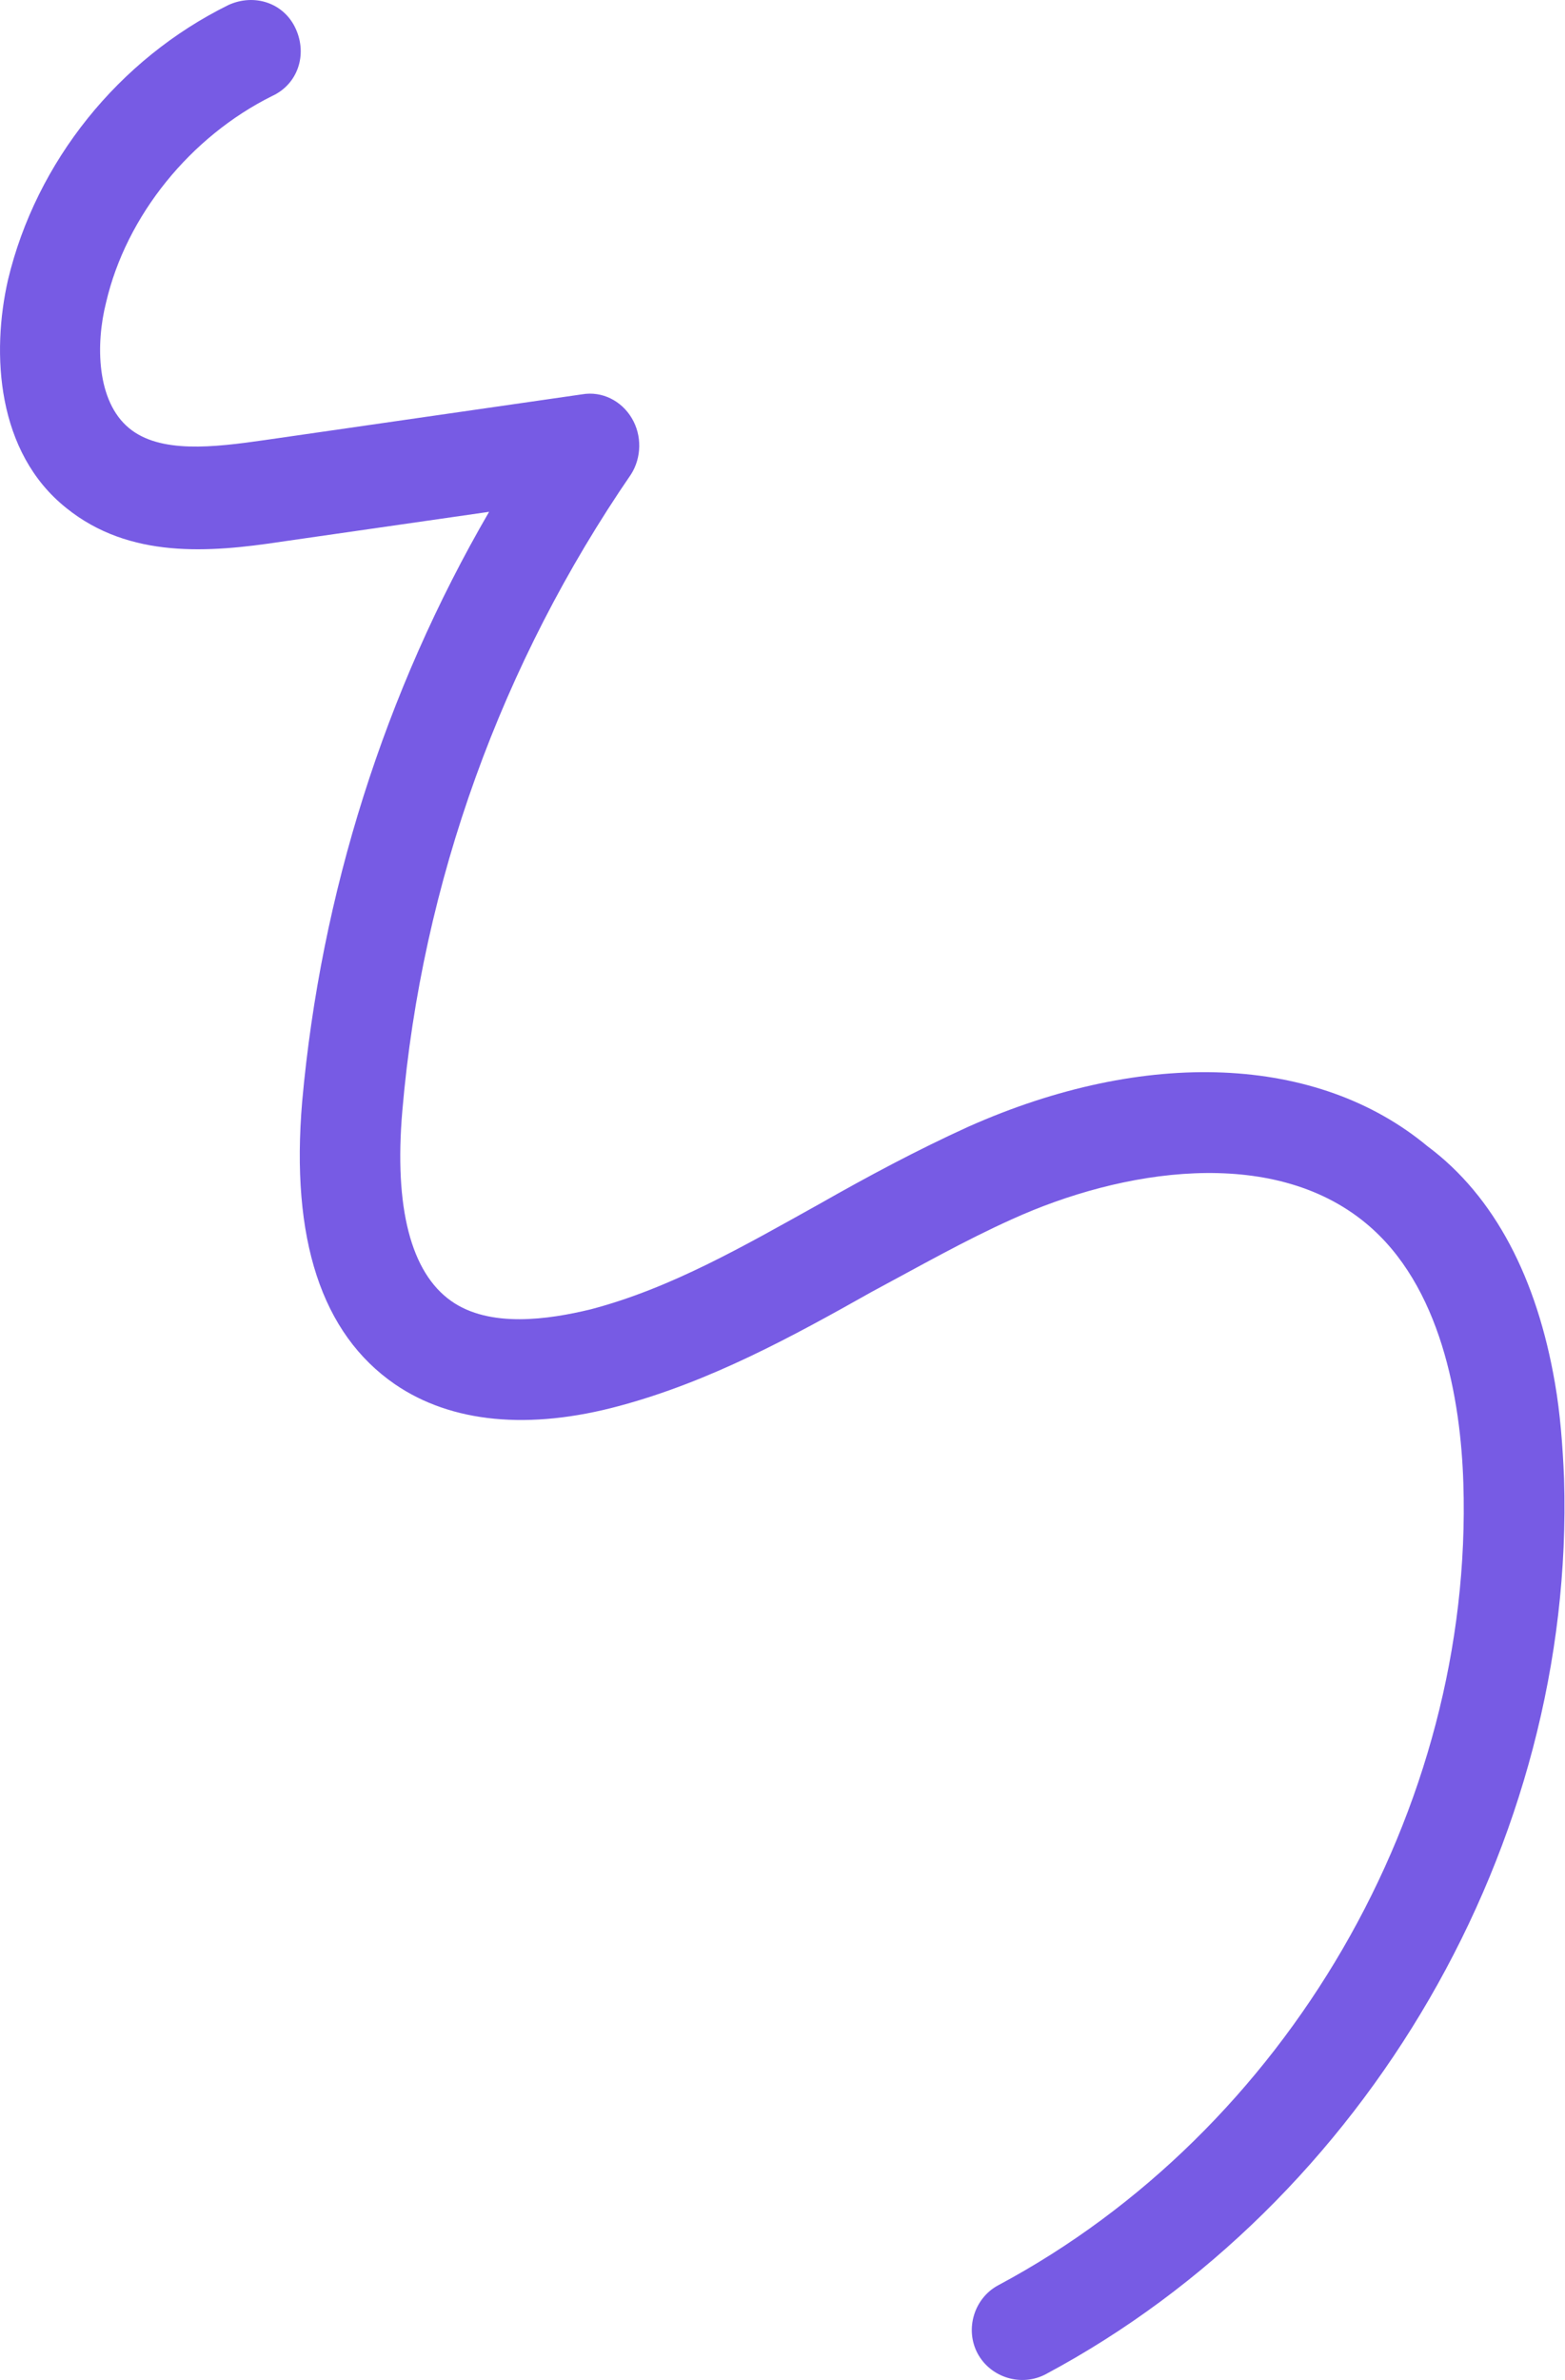 <svg width="25" height="38" viewBox="0 0 25 38" fill="none" xmlns="http://www.w3.org/2000/svg">
<path d="M24.84 22.086C24.923 22.565 24.963 23.075 24.985 23.611C25.163 29.429 21.828 35.17 16.708 37.906C16.32 38.114 15.825 37.964 15.617 37.577C15.41 37.19 15.56 36.694 15.947 36.487C20.551 34.028 23.543 28.886 23.376 23.677C23.334 22.345 23.021 20.52 21.817 19.529C20.311 18.284 17.911 18.674 16.168 19.466C15.405 19.809 14.699 20.212 13.924 20.627C12.661 21.338 11.351 22.056 9.892 22.448C8.455 22.836 7.213 22.721 6.308 22.101C5.135 21.293 4.641 19.781 4.827 17.588C5.126 14.271 6.145 11.043 7.813 8.172L4.488 8.65C3.344 8.823 2.069 8.925 1.06 8.112C-0.056 7.223 -0.14 5.64 0.128 4.467C0.579 2.581 1.895 0.945 3.649 0.08C4.063 -0.109 4.536 0.045 4.724 0.459C4.913 0.872 4.759 1.345 4.345 1.534C3.047 2.18 2.018 3.437 1.694 4.832C1.526 5.495 1.542 6.408 2.062 6.836C2.555 7.244 3.407 7.145 4.233 7.026L9.299 6.296C9.618 6.241 9.927 6.399 10.092 6.676C10.258 6.953 10.248 7.307 10.082 7.571C8.015 10.58 6.739 14.088 6.427 17.736C6.294 19.285 6.565 20.319 7.207 20.772C7.822 21.207 8.762 21.069 9.438 20.905C10.719 20.568 11.873 19.9 13.095 19.22C13.866 18.782 14.64 18.367 15.468 17.99C18.304 16.727 21.049 16.842 22.804 18.302C23.881 19.103 24.554 20.42 24.84 22.086Z" fill="#775BE4"/>
</svg>
